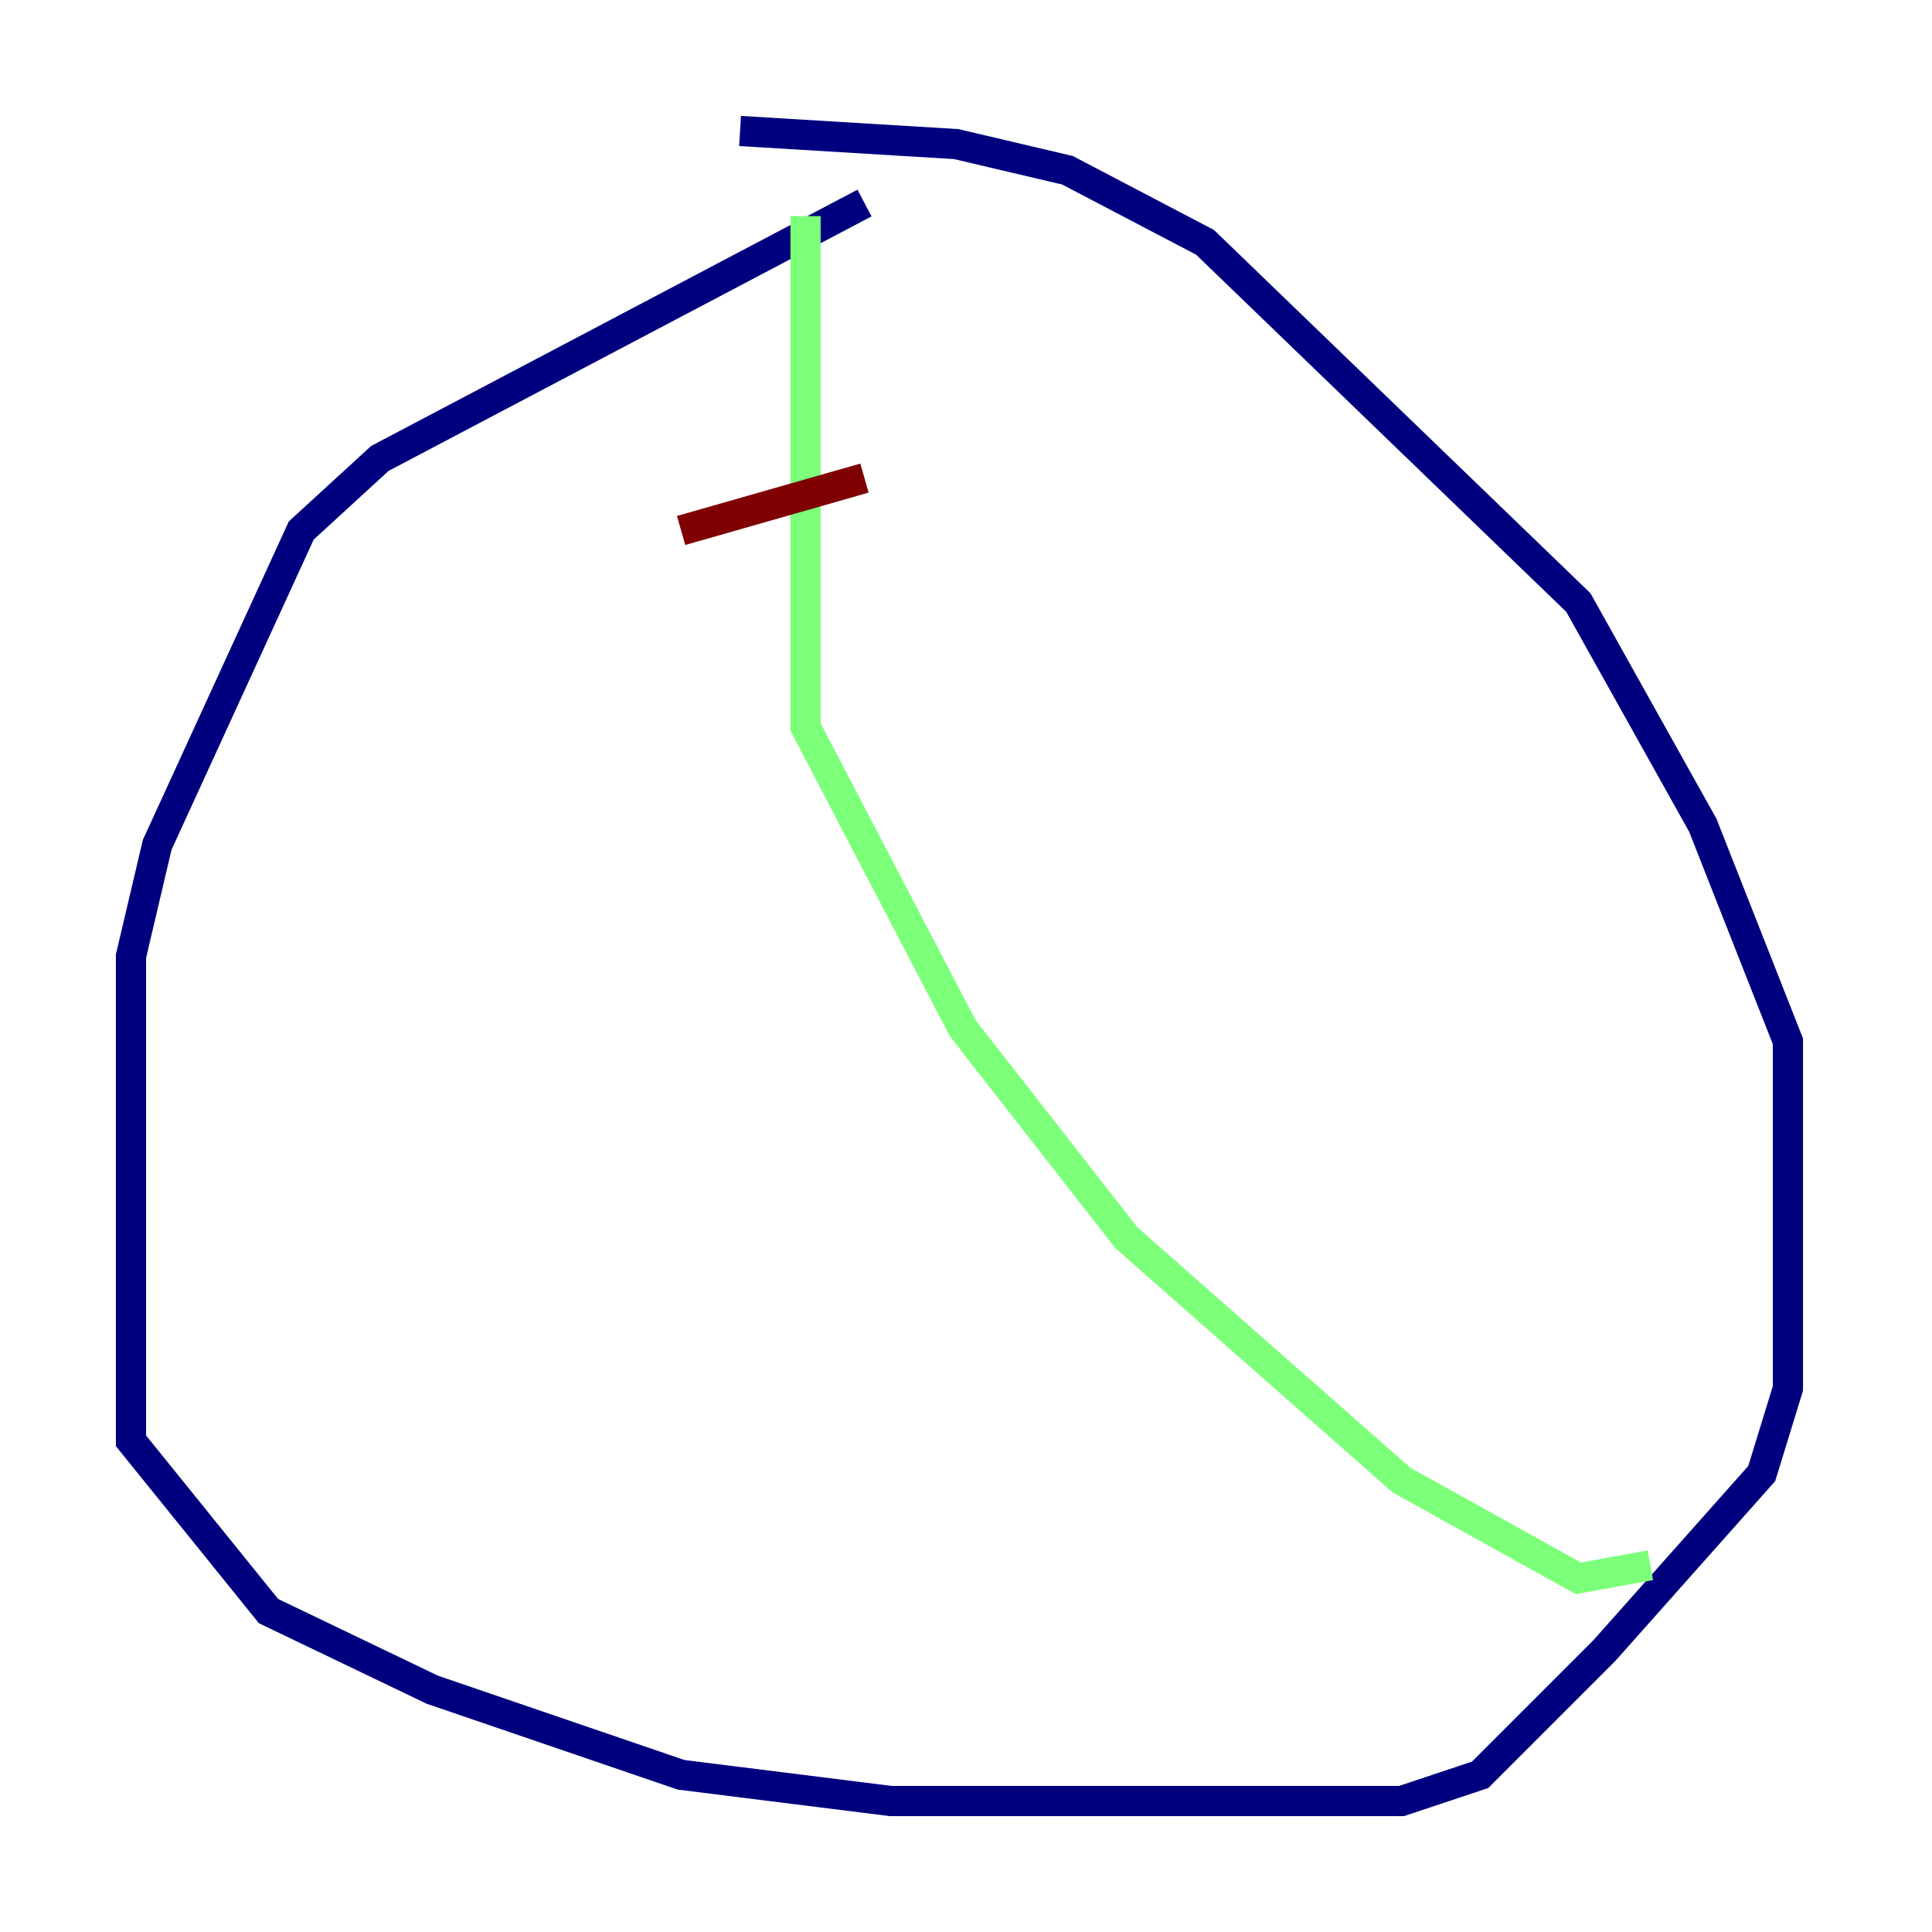<?xml version="1.0" encoding="utf-8" ?>
<svg baseProfile="tiny" height="128" version="1.2" viewBox="0,0,128,128" width="128" xmlns="http://www.w3.org/2000/svg" xmlns:ev="http://www.w3.org/2001/xml-events" xmlns:xlink="http://www.w3.org/1999/xlink"><defs /><polyline fill="none" points="57.275,13.451 25.166,30.373 19.959,35.146 10.414,55.973 8.678,63.349 8.678,95.458 17.79,106.739 28.637,111.946 45.125,117.586 59.01,119.322 92.854,119.322 98.061,117.586 106.305,109.342 116.719,97.627 118.454,91.986 118.454,68.99 112.814,54.671 104.57,39.919 79.837,16.054 70.725,11.281 63.349,9.546 49.031,8.678" stroke="#00007f" stroke-width="2" /><polyline fill="none" points="53.37,14.319 53.37,48.163 63.783,68.122 74.63,82.007 92.854,98.061 104.57,104.57 109.342,103.702" stroke="#7cff79" stroke-width="2" /><polyline fill="none" points="57.275,31.675 45.125,35.146" stroke="#7f0000" stroke-width="2" /></svg>
